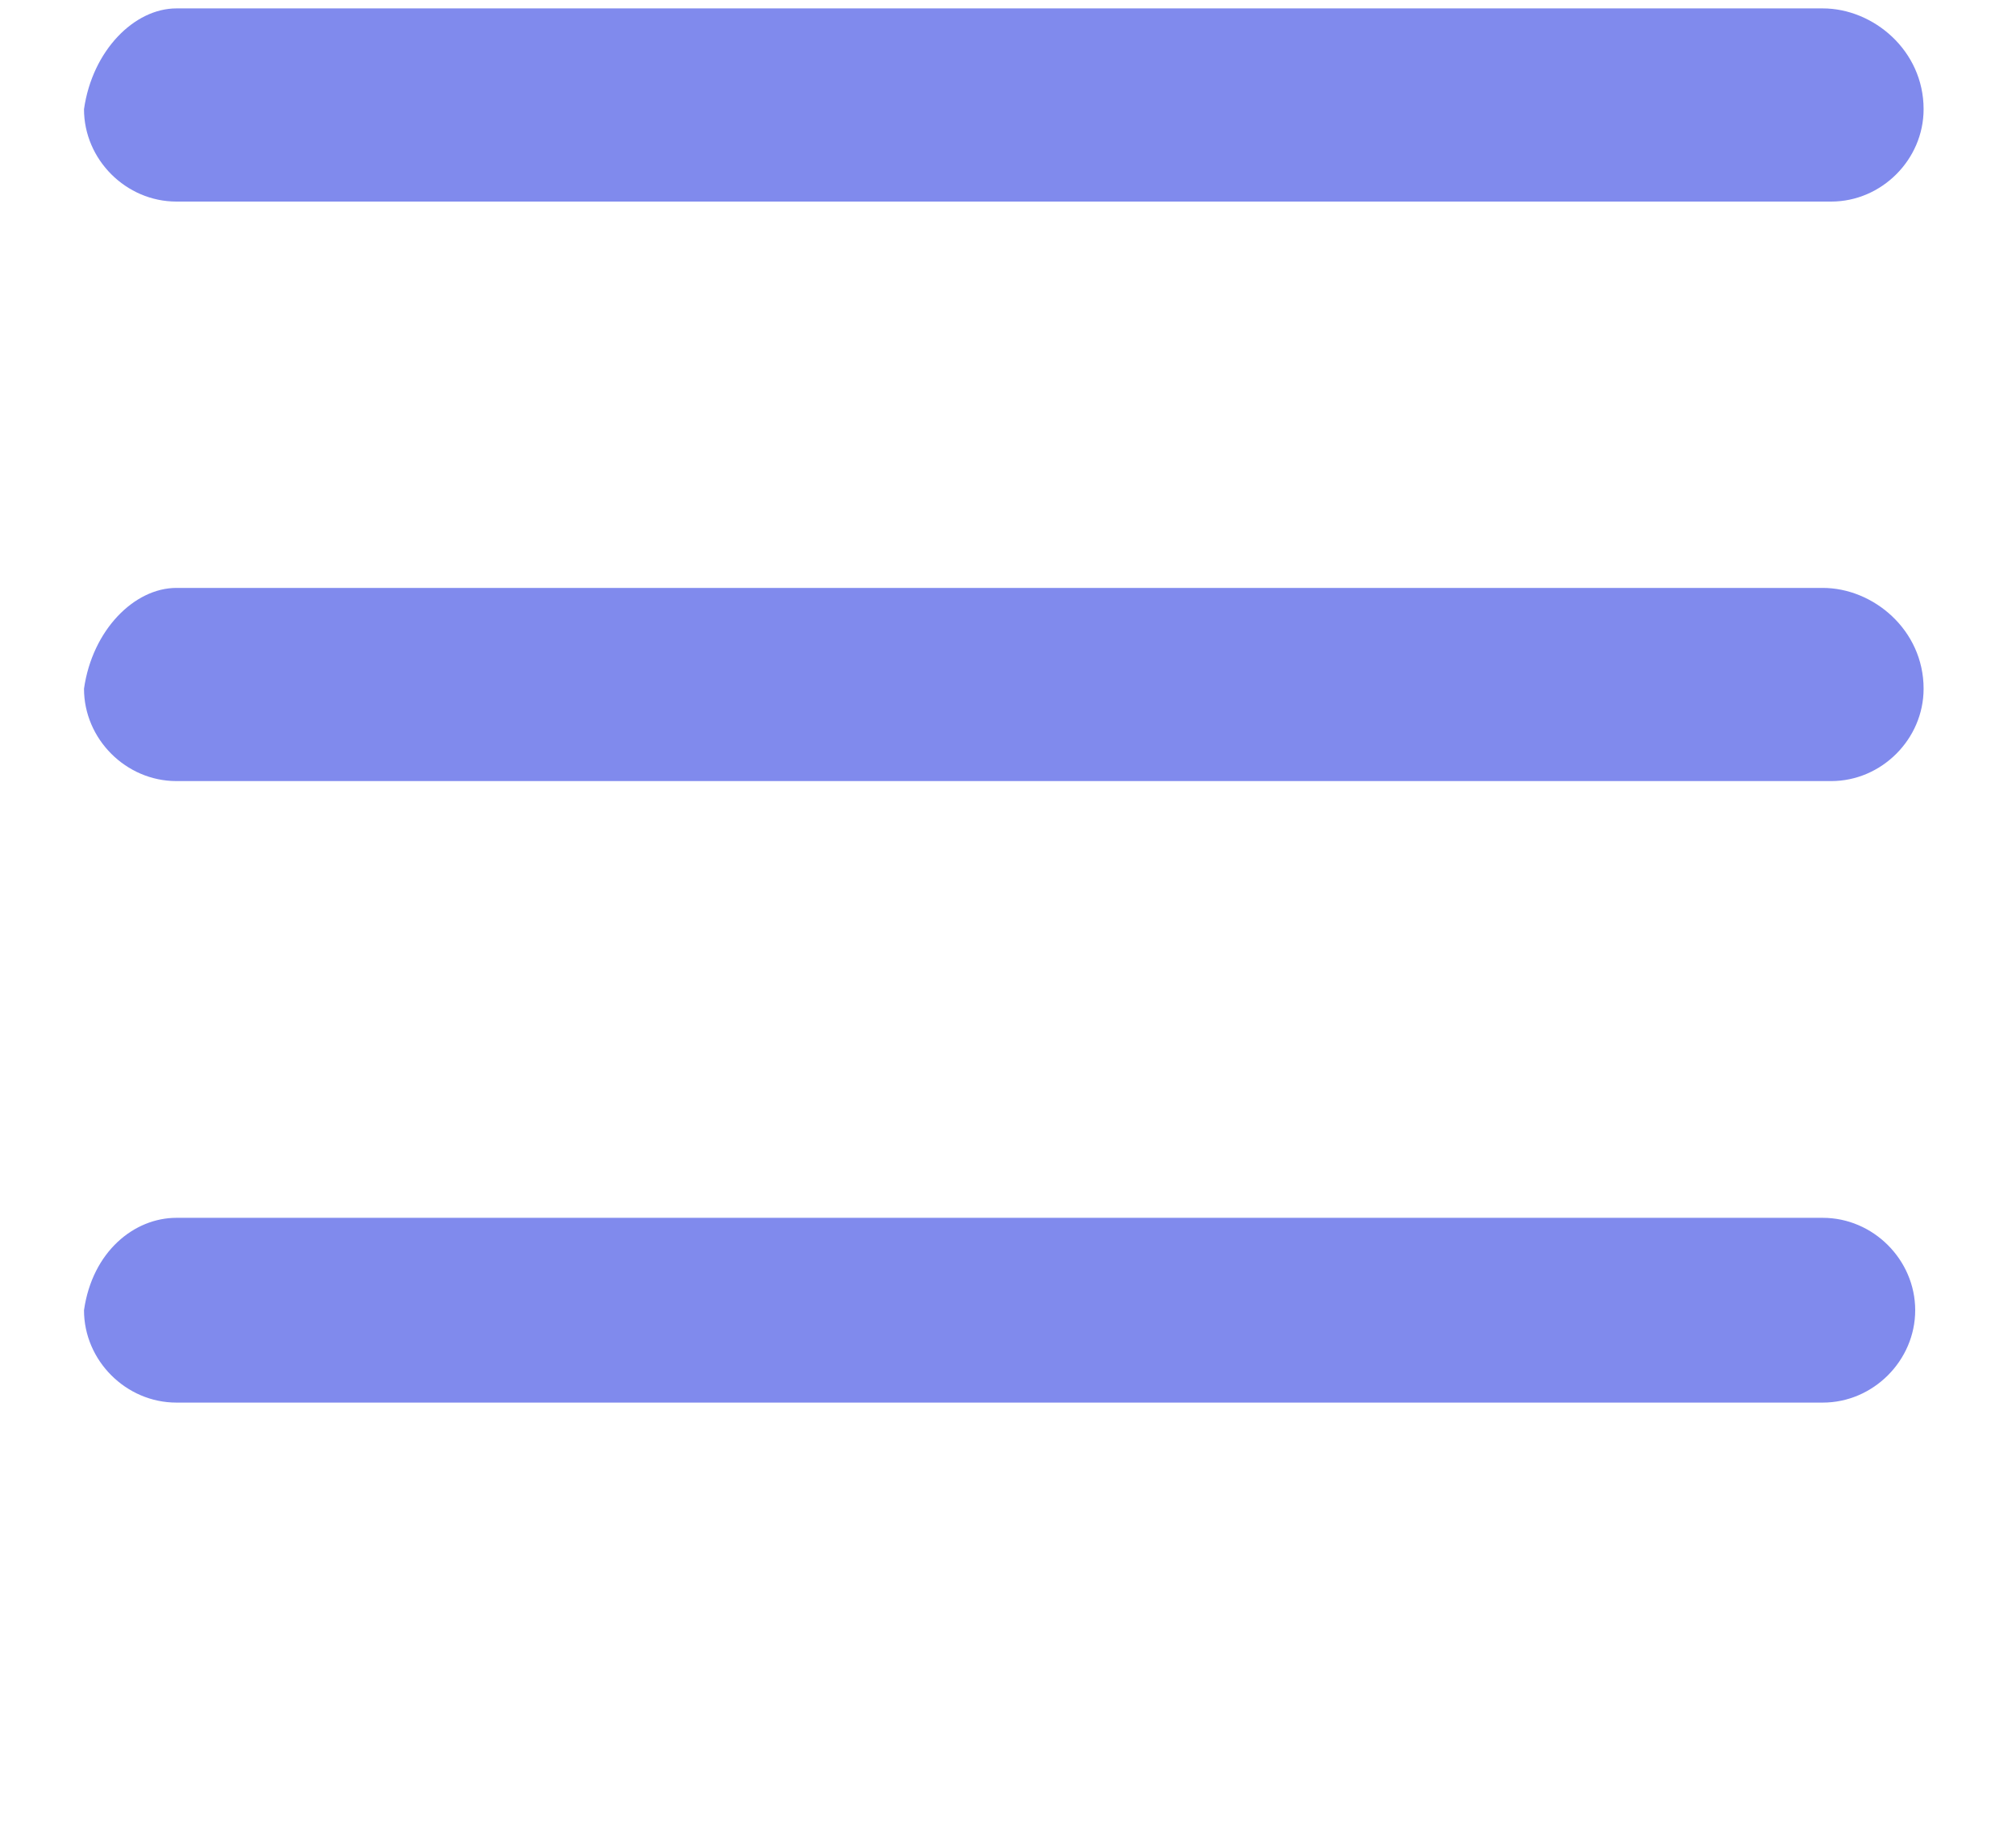 <?xml version="1.0" encoding="utf-8"?>
<!-- Generator: Adobe Illustrator 17.1.0, SVG Export Plug-In . SVG Version: 6.00 Build 0)  -->
<!DOCTYPE svg PUBLIC "-//W3C//DTD SVG 1.1//EN" "http://www.w3.org/Graphics/SVG/1.1/DTD/svg11.dtd">
<svg version="1.1" id="Слой_1" xmlns="http://www.w3.org/2000/svg" xmlns:xlink="http://www.w3.org/1999/xlink" x="0px" y="0px"
	 width="24px" height="22px" viewBox="0 0 24 22" enable-background="new 0 0 24 22" xml:space="preserve">
<path id="_x31__7_" fill="#808AED" d="M2.1,14.5h19.6c0.6,0,1.1,0.5,1.1,1.1l0,0c0,0.6-0.5,1.1-1.1,1.1H2.1c-0.6,0-1.1-0.5-1.1-1.1
	l0,0C1.1,14.9,1.6,14.5,2.1,14.5z"/>
<path id="_x31__6_" fill="#808AED" d="M2.1,7h19.6c0.6,0,1.2,0.5,1.2,1.2l0,0c0,0.6-0.5,1.1-1.1,1.1H2.1c-0.6,0-1.1-0.5-1.1-1.1l0,0
	C1.1,7.5,1.6,7,2.1,7z"/>
<path id="_x31__1_" fill="#808AED" d="M2.1,0.1h19.6c0.6,0,1.2,0.5,1.2,1.2l0,0c0,0.6-0.5,1.1-1.1,1.1H2.1c-0.6,0-1.1-0.5-1.1-1.1
	l0,0C1.1,0.6,1.6,0.1,2.1,0.1z"/>
</svg>
